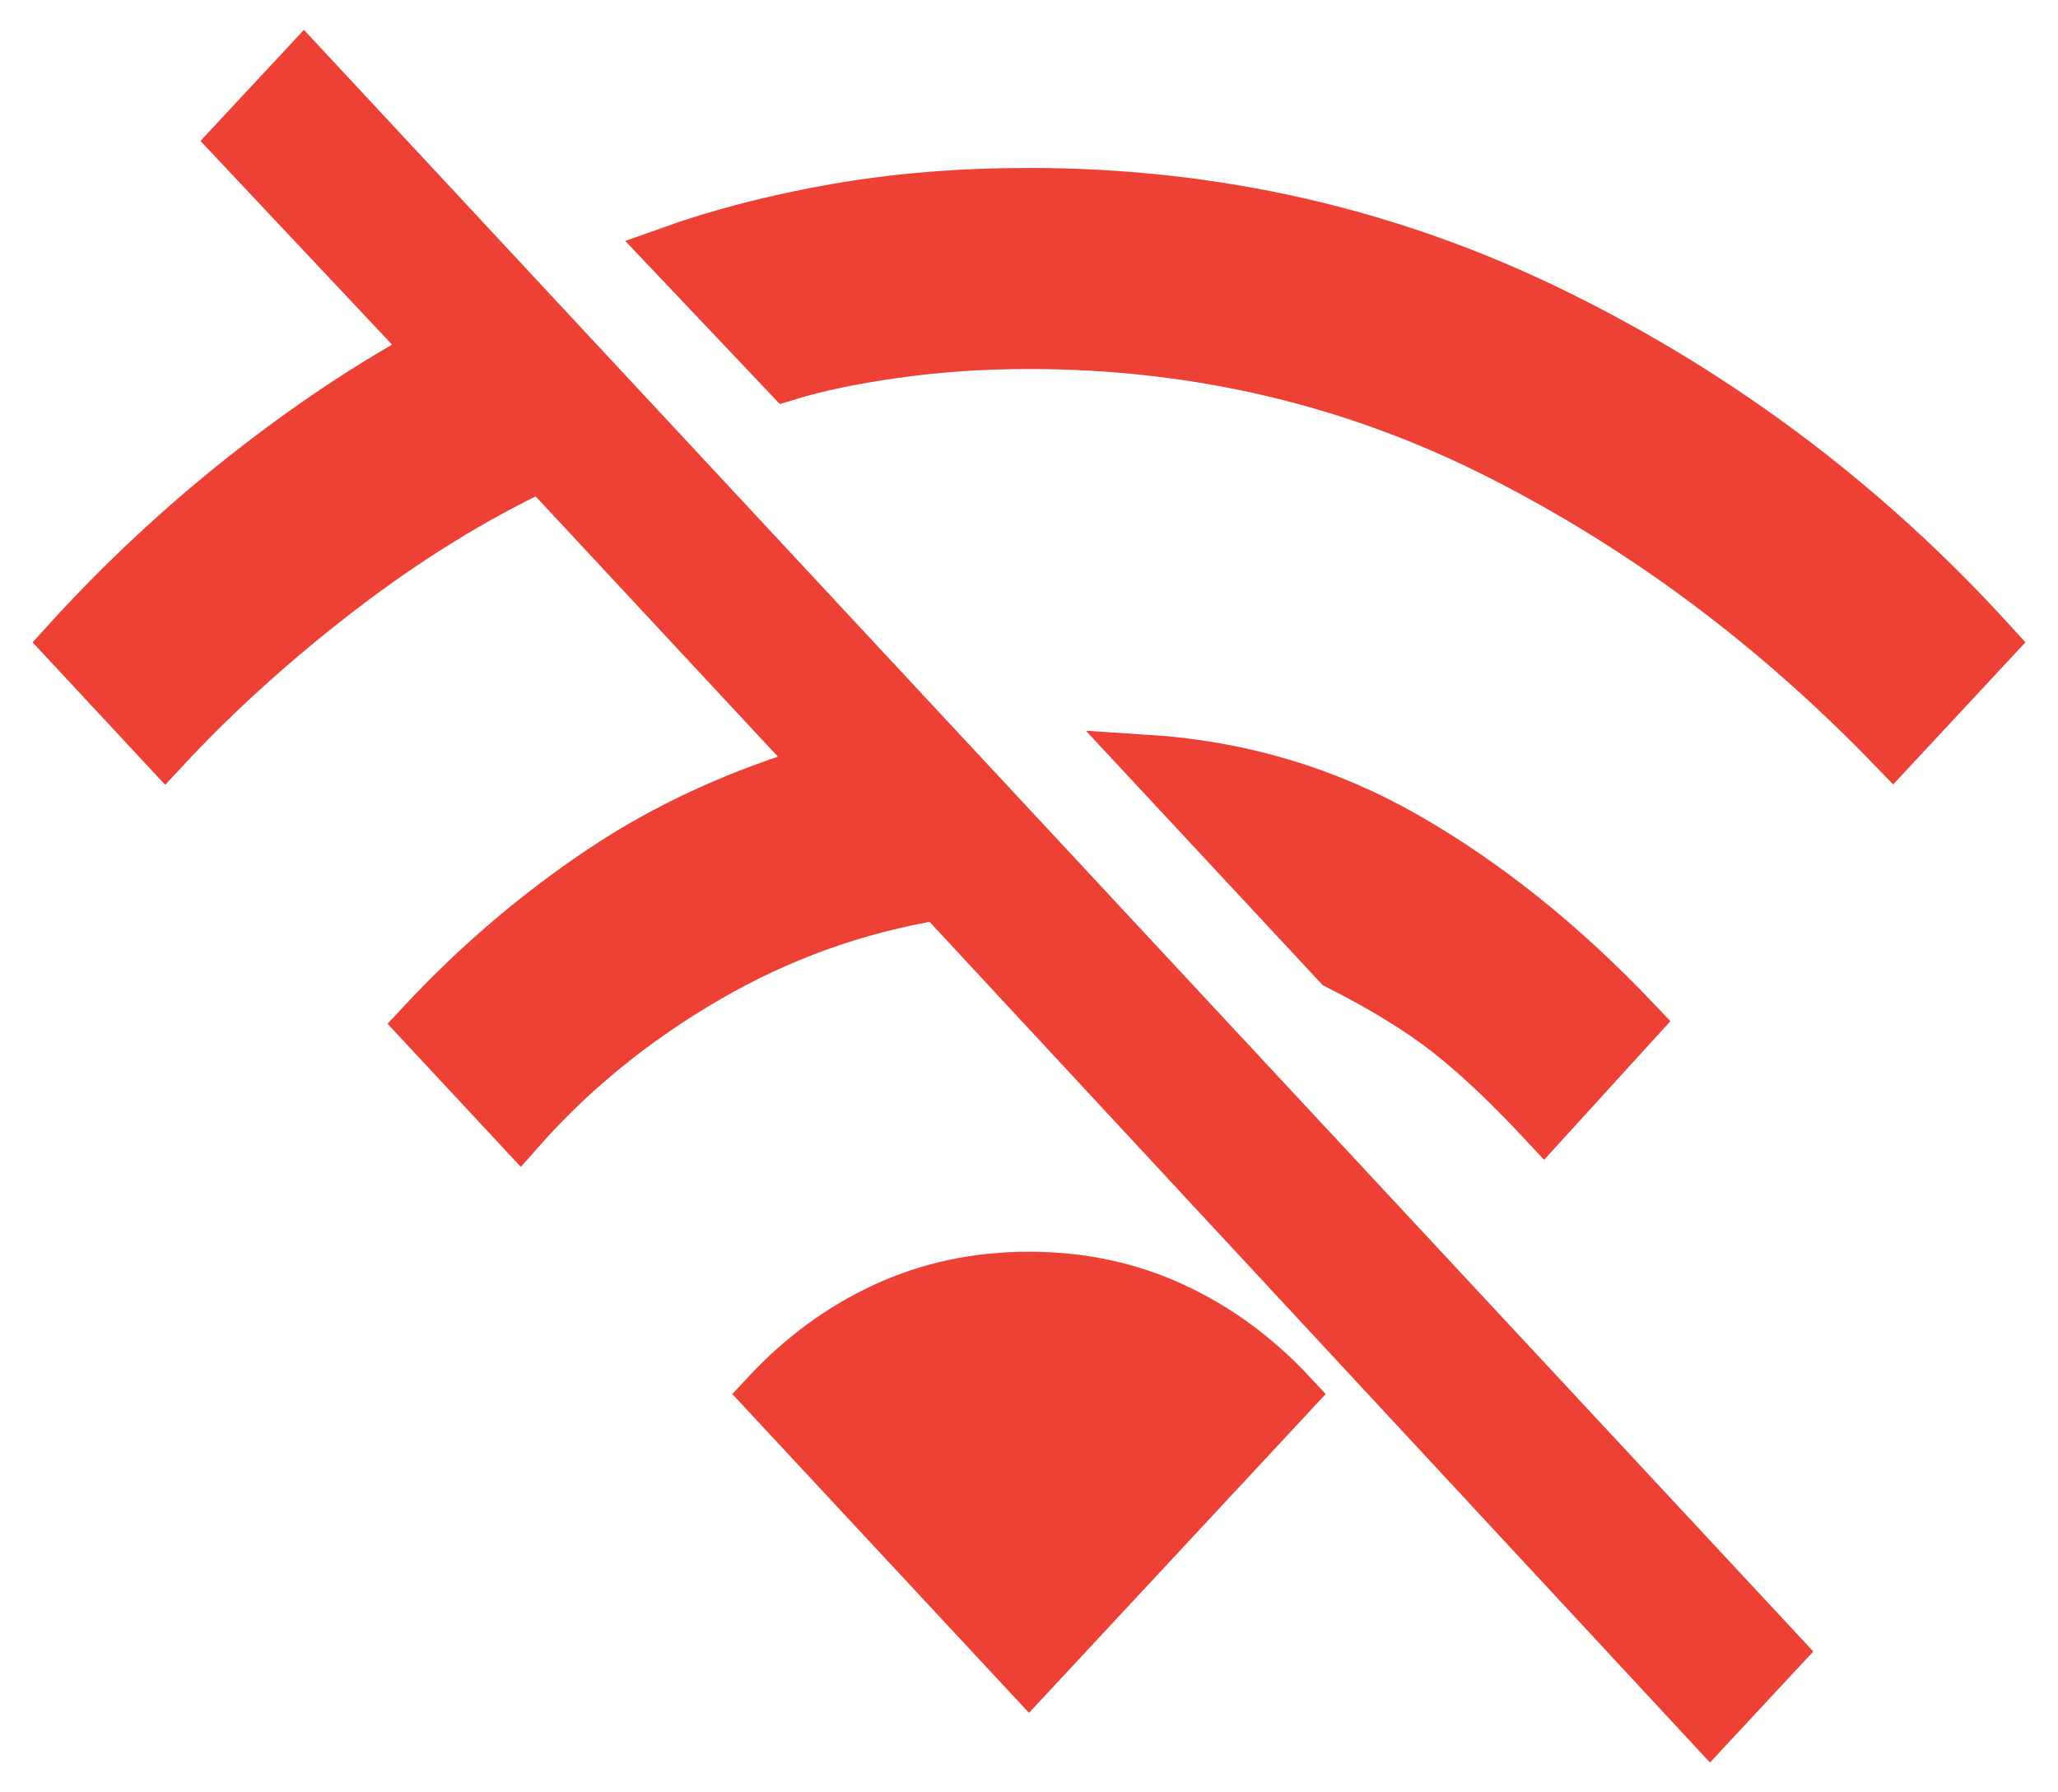 <svg width="31" height="27" viewBox="0 0 31 27" fill="none" xmlns="http://www.w3.org/2000/svg">
<path d="M28.512 11.272C26.718 9.413 24.729 7.933 22.544 6.833C20.36 5.734 18.012 5.184 15.5 5.184C14.803 5.184 14.133 5.229 13.49 5.32C12.846 5.41 12.302 5.524 11.859 5.66L10.086 3.789C10.846 3.517 11.68 3.302 12.587 3.143C13.495 2.984 14.466 2.905 15.5 2.905C18.328 2.905 20.982 3.517 23.462 4.742C25.942 5.966 28.122 7.61 30 9.673L28.512 11.272ZM23.256 16.918C22.729 16.352 22.249 15.898 21.816 15.558C21.383 15.218 20.829 14.878 20.154 14.537L17.273 11.442C18.687 11.533 19.996 11.924 21.199 12.616C22.402 13.307 23.552 14.231 24.65 15.388L23.256 16.918ZM25.758 26L14.139 13.483C12.893 13.687 11.727 14.107 10.64 14.742C9.553 15.376 8.619 16.136 7.838 17.02L6.35 15.422C7.174 14.537 8.076 13.766 9.057 13.109C10.039 12.451 11.152 11.941 12.397 11.578L8.155 7.02C7.142 7.497 6.139 8.115 5.147 8.874C4.155 9.634 3.269 10.433 2.488 11.272L1 9.673C1.823 8.766 2.715 7.933 3.675 7.173C4.636 6.414 5.58 5.785 6.509 5.286L3.533 2.122L4.578 1L26.802 24.878L25.758 26ZM15.5 25.252L11.543 21C12.07 20.433 12.666 19.997 13.331 19.691C13.996 19.384 14.719 19.231 15.5 19.231C16.281 19.231 17.004 19.384 17.669 19.691C18.334 19.997 18.93 20.433 19.457 21L15.5 25.252Z" fill="#EE4136" stroke="#EE4136" stroke-width="0.75"/>
</svg>
